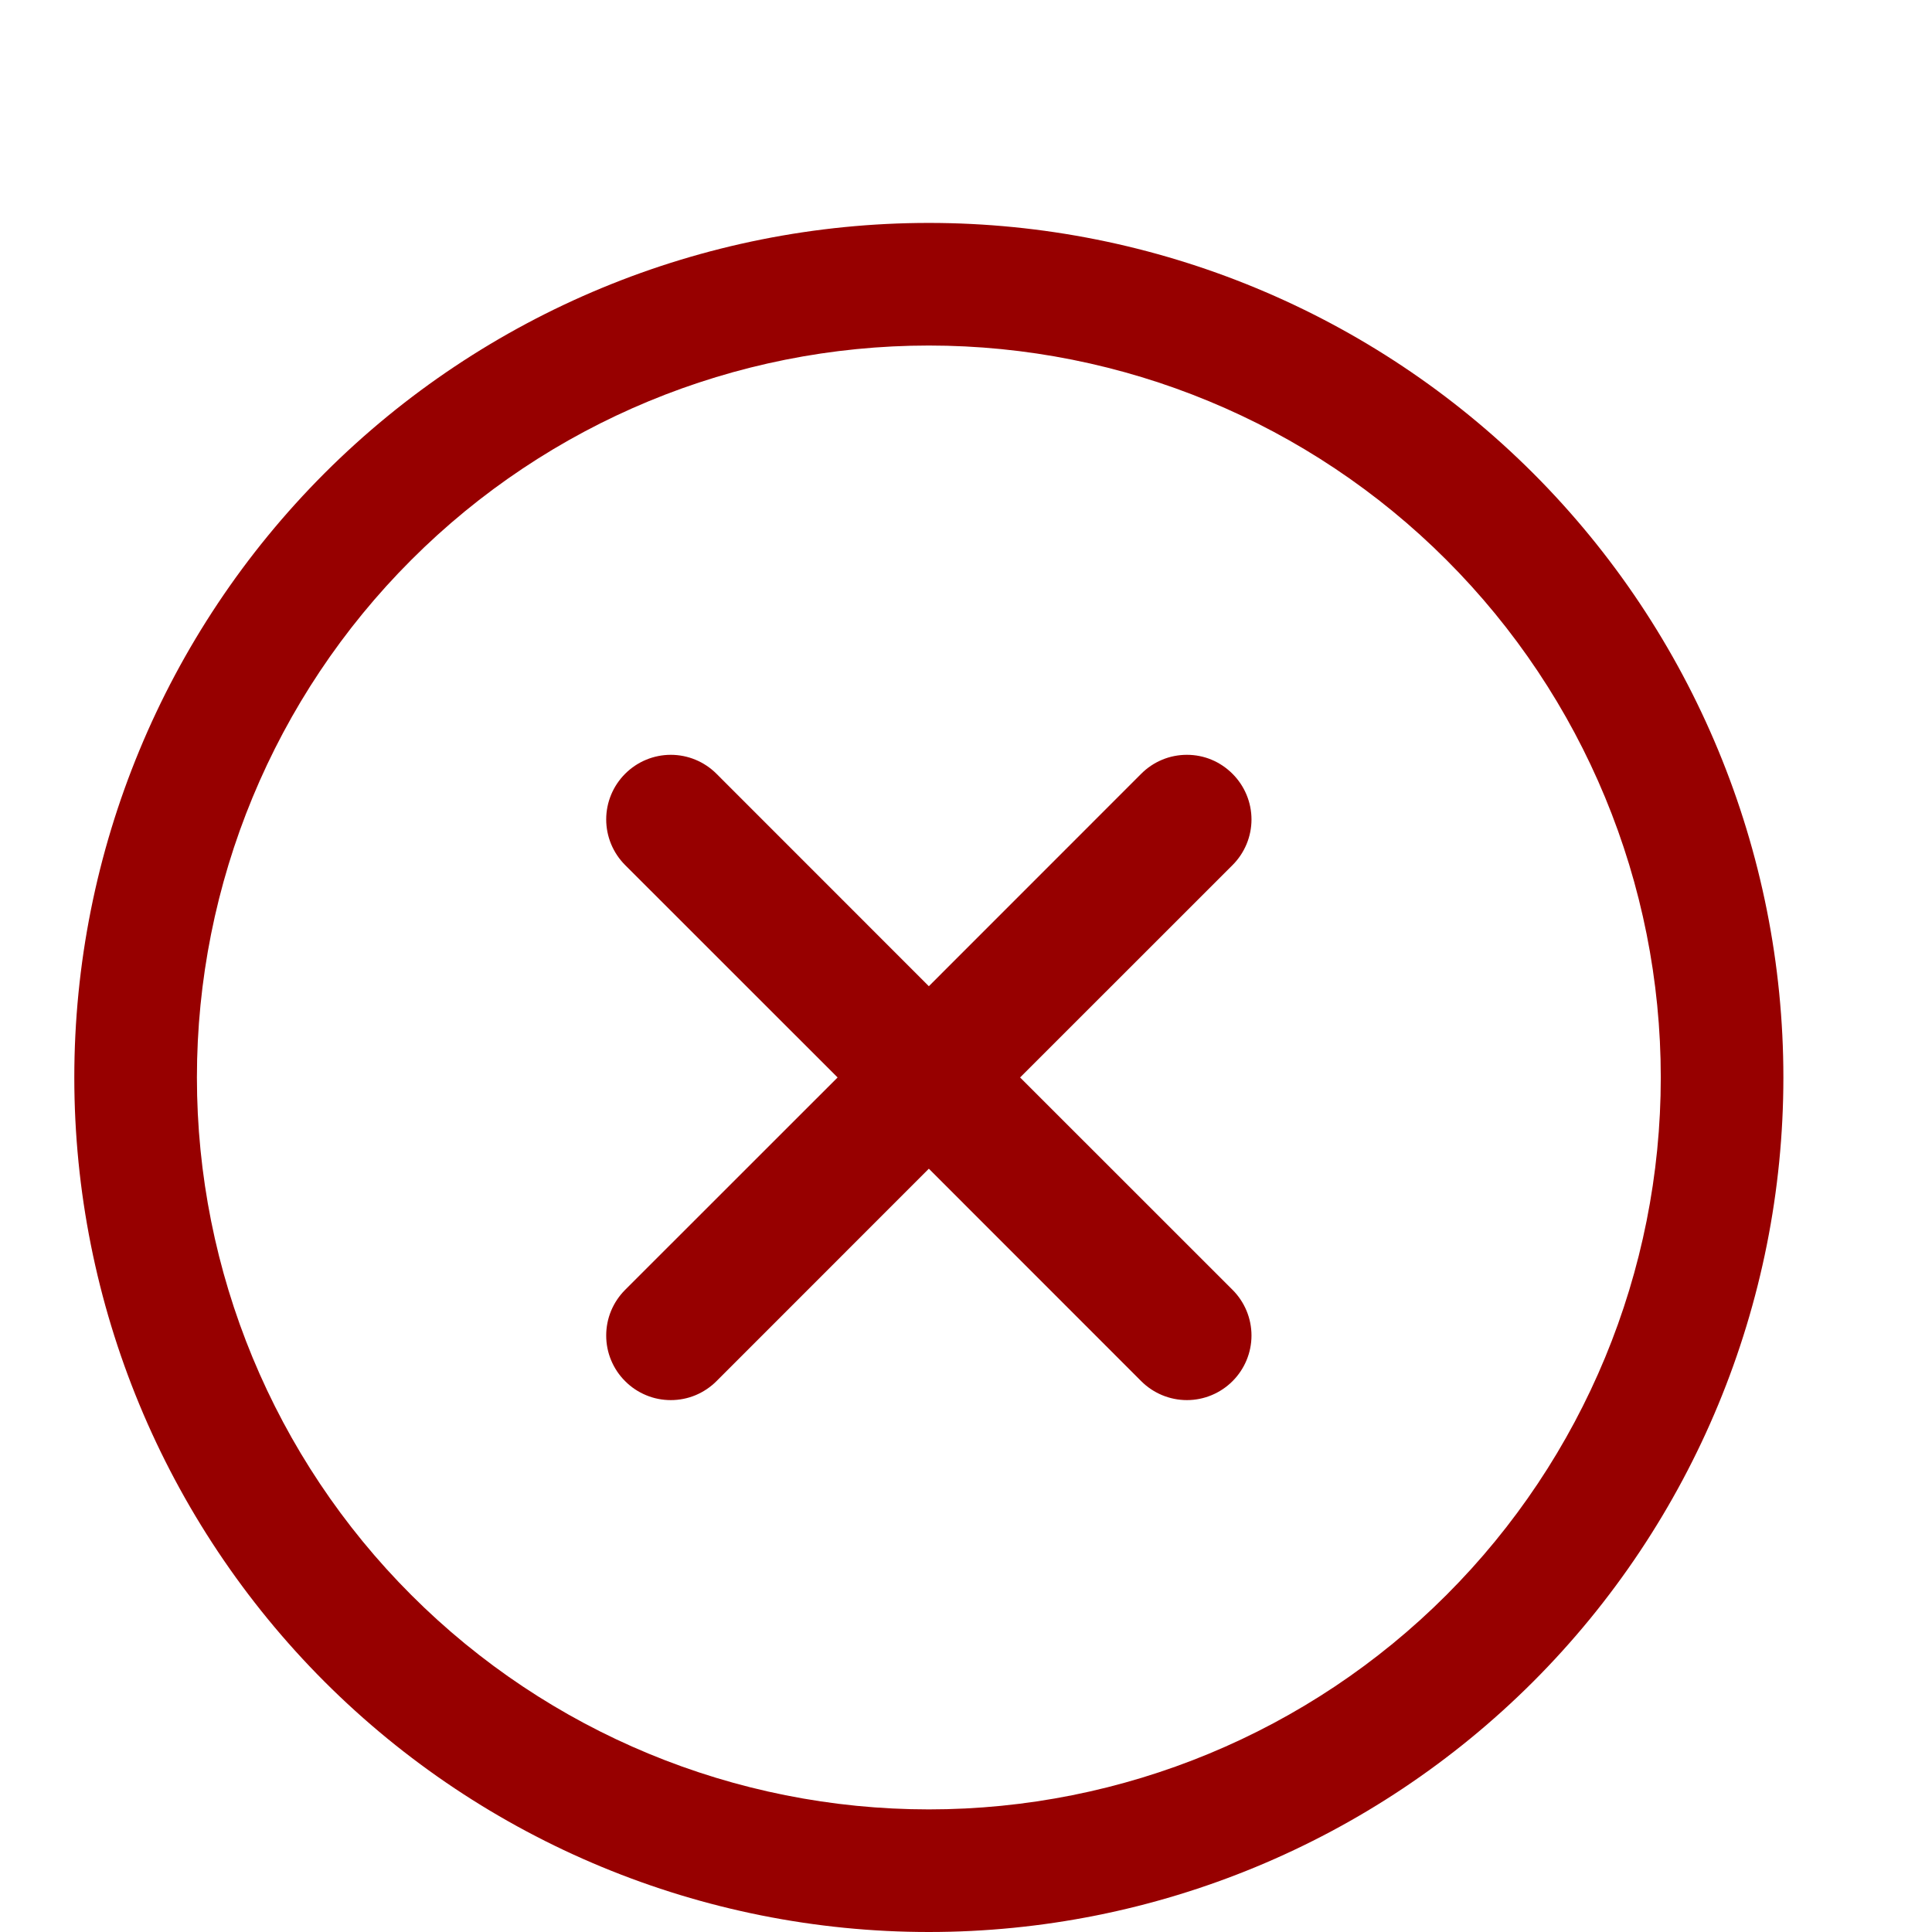 <svg width="26" height="26" viewBox="0 0 26 26" fill="none" xmlns="http://www.w3.org/2000/svg">
<path fill-rule="evenodd" clip-rule="evenodd" d="M1 14.5C1 11.45 2.212 8.525 4.368 6.368C6.525 4.212 9.45 3 12.5 3C15.55 3 18.475 4.212 20.632 6.368C22.788 8.525 24 11.45 24 14.5C24 17.55 22.788 20.475 20.632 22.632C18.475 24.788 15.55 26 12.5 26C9.45 26 6.525 24.788 4.368 22.632C2.212 20.475 1 17.55 1 14.5ZM12.5 4.65C9.887 4.65 7.382 5.687 5.535 7.535C3.687 9.382 2.65 11.887 2.65 14.5C2.65 17.113 3.687 19.618 5.535 21.465C7.382 23.313 9.887 24.35 12.5 24.35C15.113 24.35 17.618 23.313 19.465 21.465C21.313 19.618 22.35 17.113 22.35 14.5C22.35 11.887 21.313 9.382 19.465 7.535C17.618 5.687 15.113 4.65 12.5 4.65ZM16.587 10.414C16.75 10.577 16.842 10.798 16.842 11.028C16.842 11.258 16.75 11.479 16.587 11.642L13.728 14.5L16.587 17.358C16.75 17.521 16.842 17.742 16.842 17.973C16.842 18.203 16.75 18.424 16.587 18.587C16.424 18.75 16.203 18.842 15.973 18.842C15.742 18.842 15.521 18.75 15.358 18.587L12.5 15.728L9.642 18.587C9.561 18.668 9.465 18.732 9.36 18.776C9.254 18.82 9.141 18.842 9.027 18.842C8.913 18.842 8.8 18.82 8.695 18.776C8.589 18.732 8.493 18.668 8.413 18.587C8.332 18.507 8.268 18.411 8.224 18.305C8.18 18.2 8.158 18.087 8.158 17.973C8.158 17.859 8.18 17.746 8.224 17.64C8.268 17.535 8.332 17.439 8.413 17.358L11.272 14.5L8.413 11.642C8.25 11.479 8.158 11.258 8.158 11.027C8.158 10.797 8.25 10.576 8.413 10.413C8.576 10.25 8.797 10.158 9.027 10.158C9.258 10.158 9.479 10.25 9.642 10.413L12.5 13.272L15.358 10.413C15.439 10.332 15.534 10.268 15.64 10.224C15.745 10.18 15.859 10.158 15.973 10.158C16.087 10.158 16.2 10.18 16.305 10.224C16.411 10.268 16.507 10.334 16.587 10.414Z" fill="#970000"/>
</svg>
